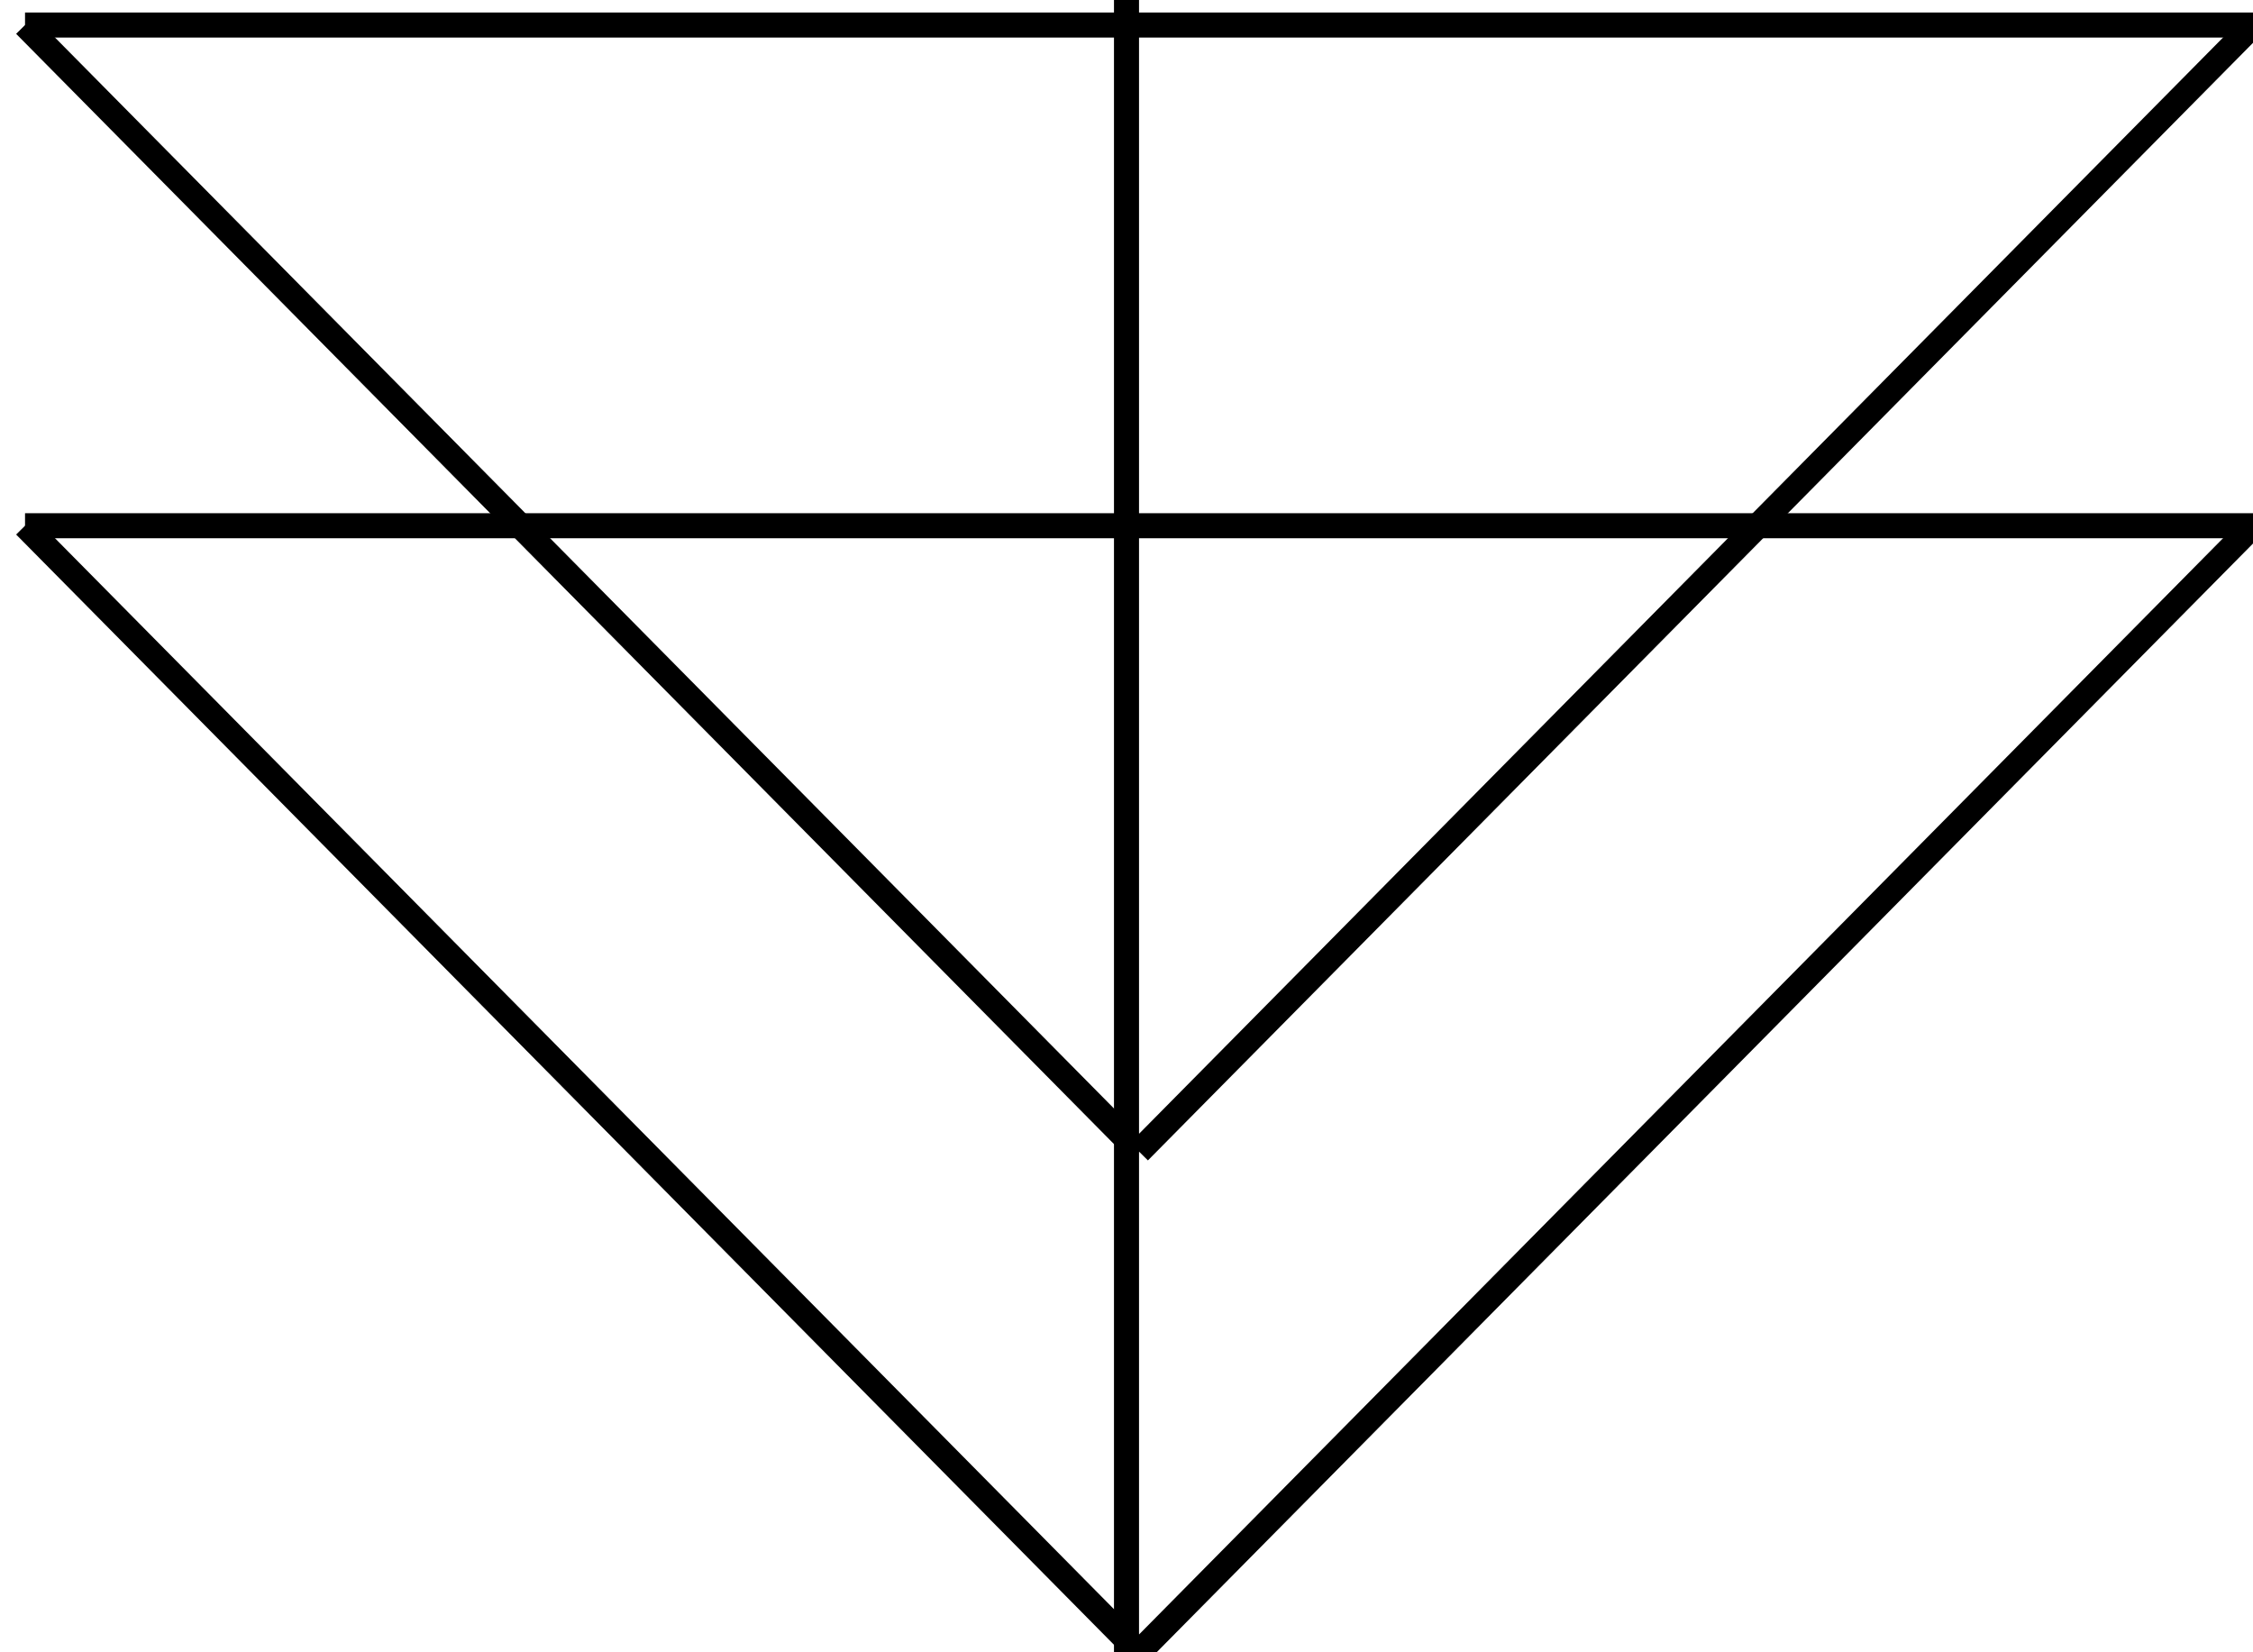 <svg xmlns="http://www.w3.org/2000/svg" xmlns:xlink="http://www.w3.org/1999/xlink" width="90px" height="66px" viewBox="0 0 90 66" zoomAndPan="disable">

	<line x1="1" y1="1" x2="90" y2="1" style="stroke:#000;stroke-width:1" />
	<line x1="1" y1="1" x2="45.5" y2="46" style="stroke:#000;stroke-width:1" />
	<line x1="90" y1="1" x2="45.5" y2="46" style="stroke:#000;stroke-width:1" />
	
	<line x1="45" y1="0" x2="45" y2="100" style="stroke:#000;stroke-width:1" />
	
	<line x1="1" y1="21" x2="90" y2="21" style="stroke:#000;stroke-width:1" />
	<line x1="1" y1="21" x2="45.5" y2="66" style="stroke:#000;stroke-width:1" />
	<line x1="90" y1="21" x2="45.5" y2="66" style="stroke:#000;stroke-width:1" />

</svg>